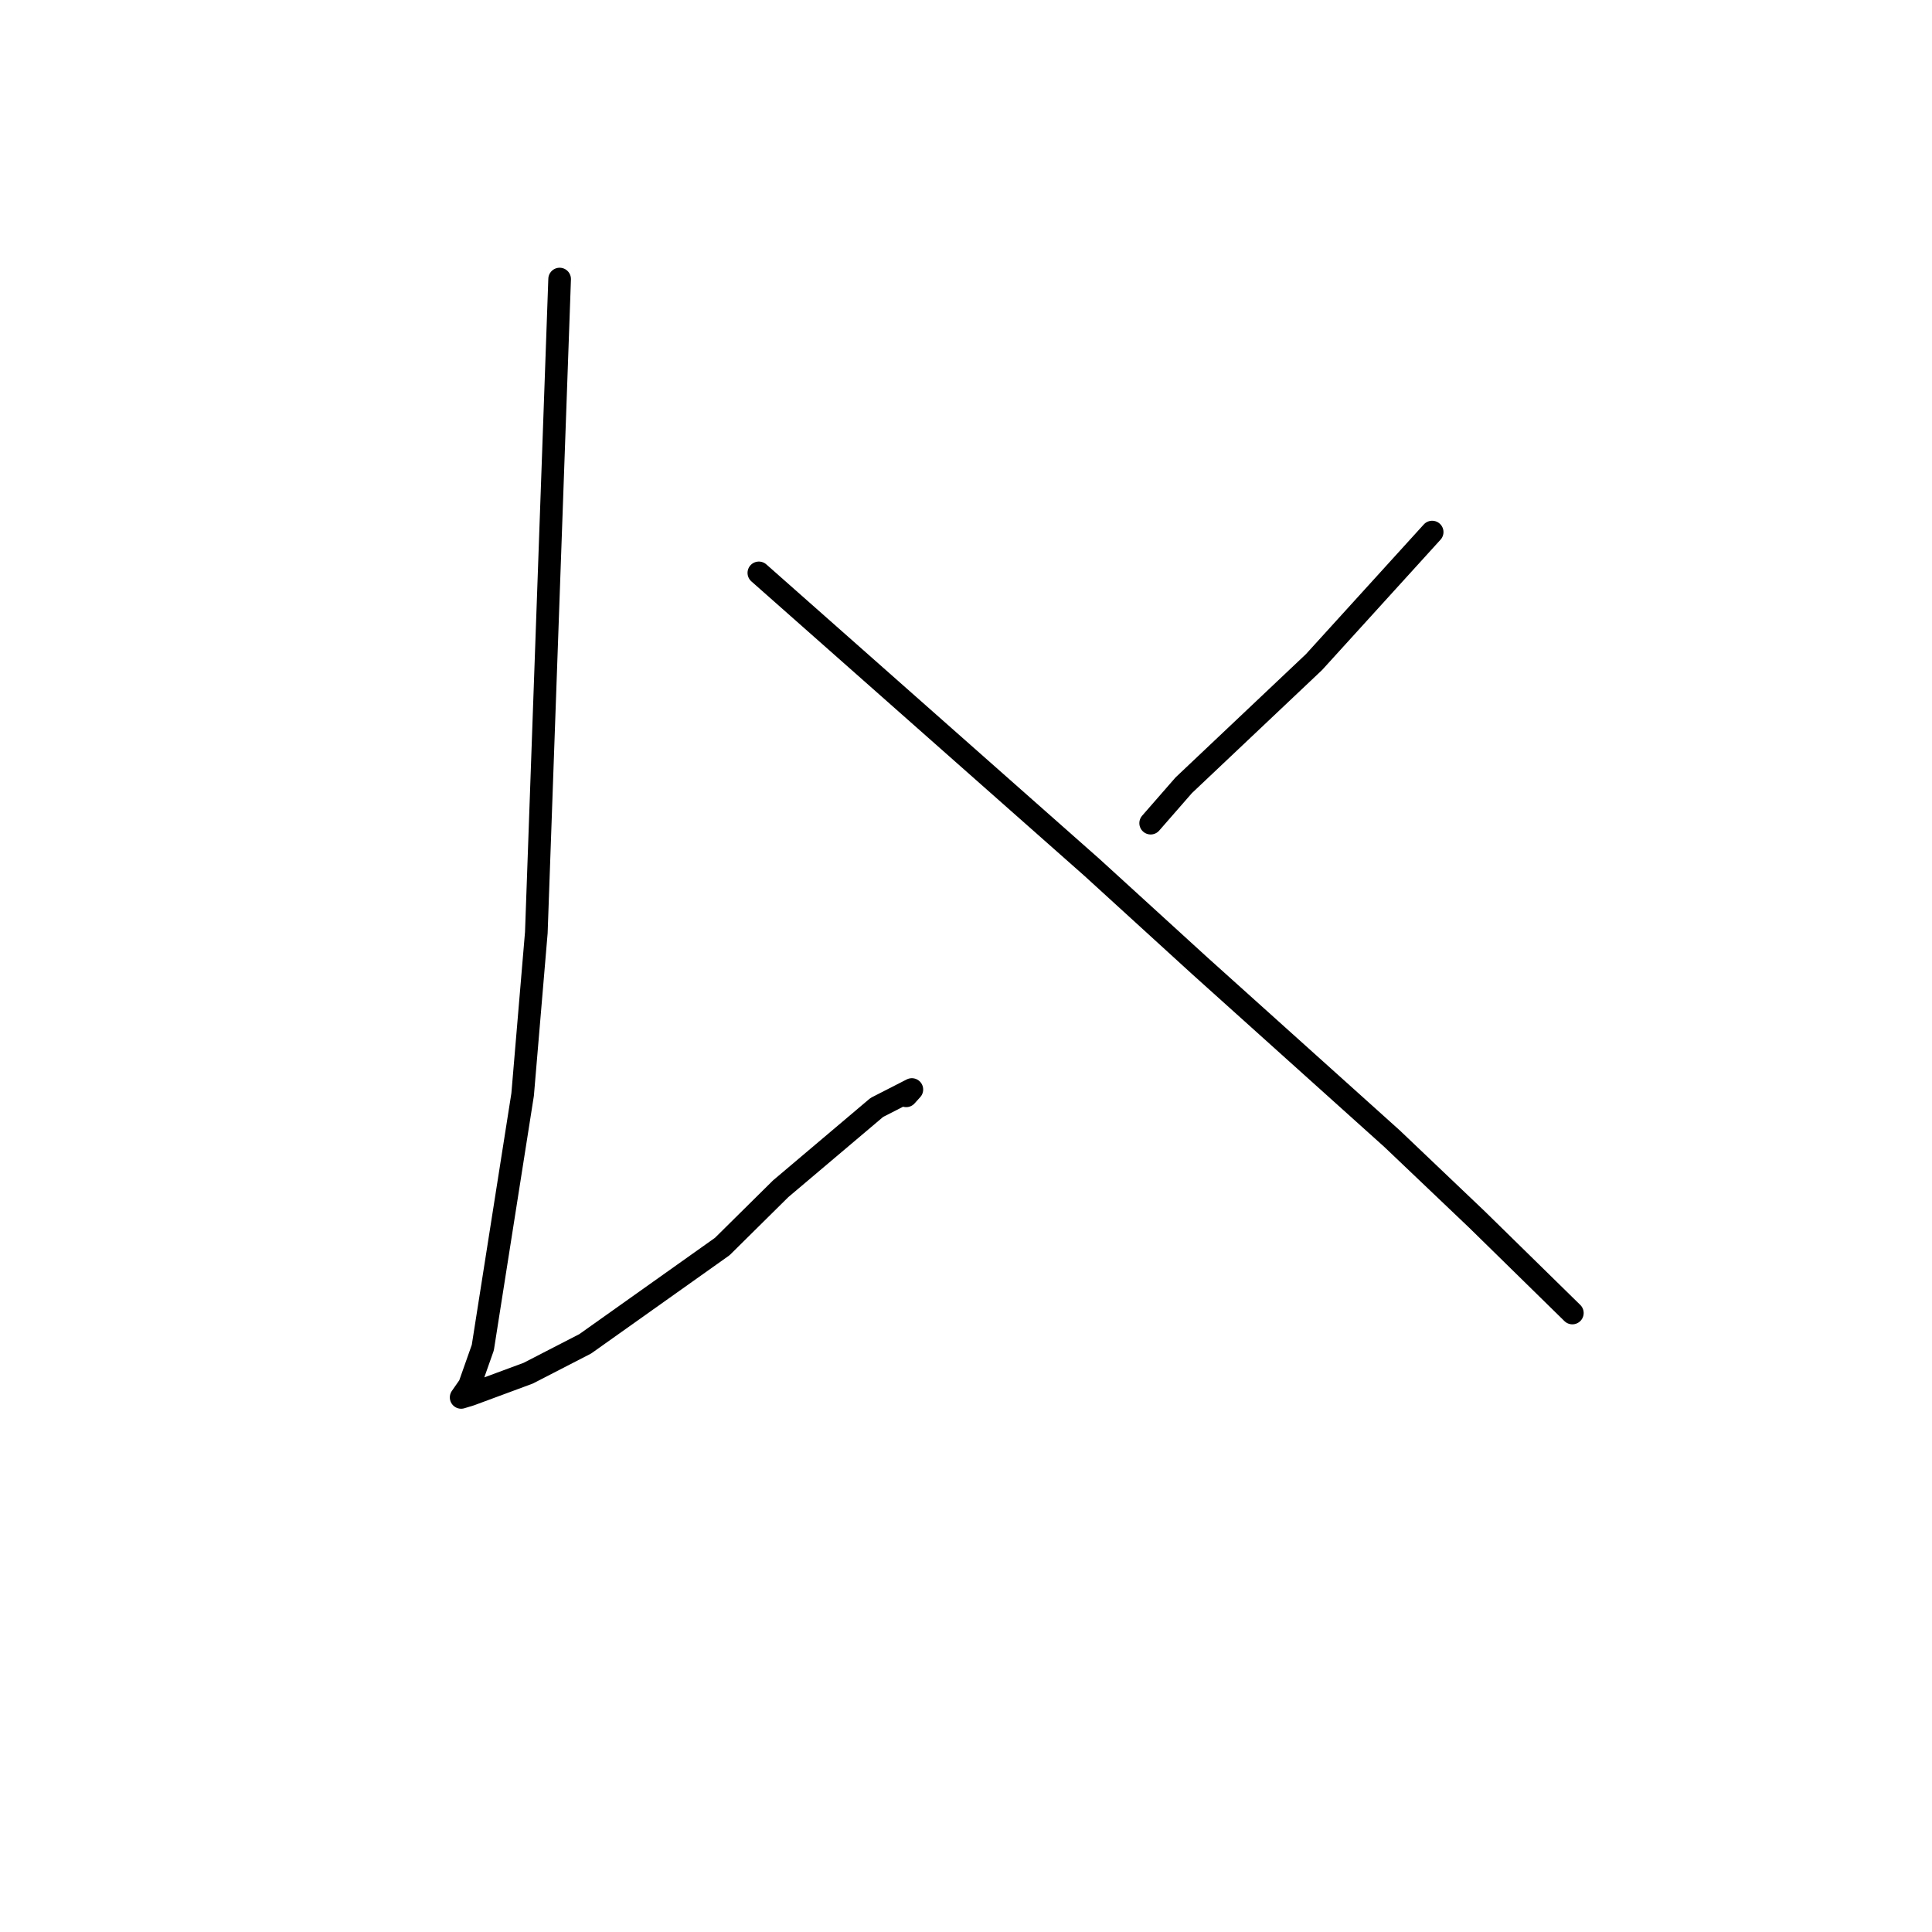 <?xml version="1.0" standalone="no"?>
    <svg width="256" height="256" xmlns="http://www.w3.org/2000/svg" version="1.1">
    <polyline stroke="black" stroke-width="3" stroke-linecap="round" fill="transparent" stroke-linejoin="round" points="74.154 36.976 72.61 80.276 71.066 123.577 69.252 145.027 63.975 178.565 62.203 183.586 61.115 185.148 61.105 185.162 61.104 185.164 61.104 185.164 62.341 184.787 69.993 181.955 77.546 178.064 95.699 165.176 103.446 157.515 116.186 146.741 120.826 144.367 120.073 145.203 " />
        <polyline stroke="black" stroke-width="3" stroke-linecap="round" fill="transparent" stroke-linejoin="round" points="189.769 70.501 181.94 79.117 174.11 87.732 156.855 104.048 152.848 108.638 152.469 109.073 " />
        <polyline stroke="black" stroke-width="3" stroke-linecap="round" fill="transparent" stroke-linejoin="round" points="100.552 75.91 122.627 95.429 144.703 114.949 158.96 127.958 184.456 150.88 195.725 161.609 207.198 172.856 208.345 173.981 " />
        </svg>